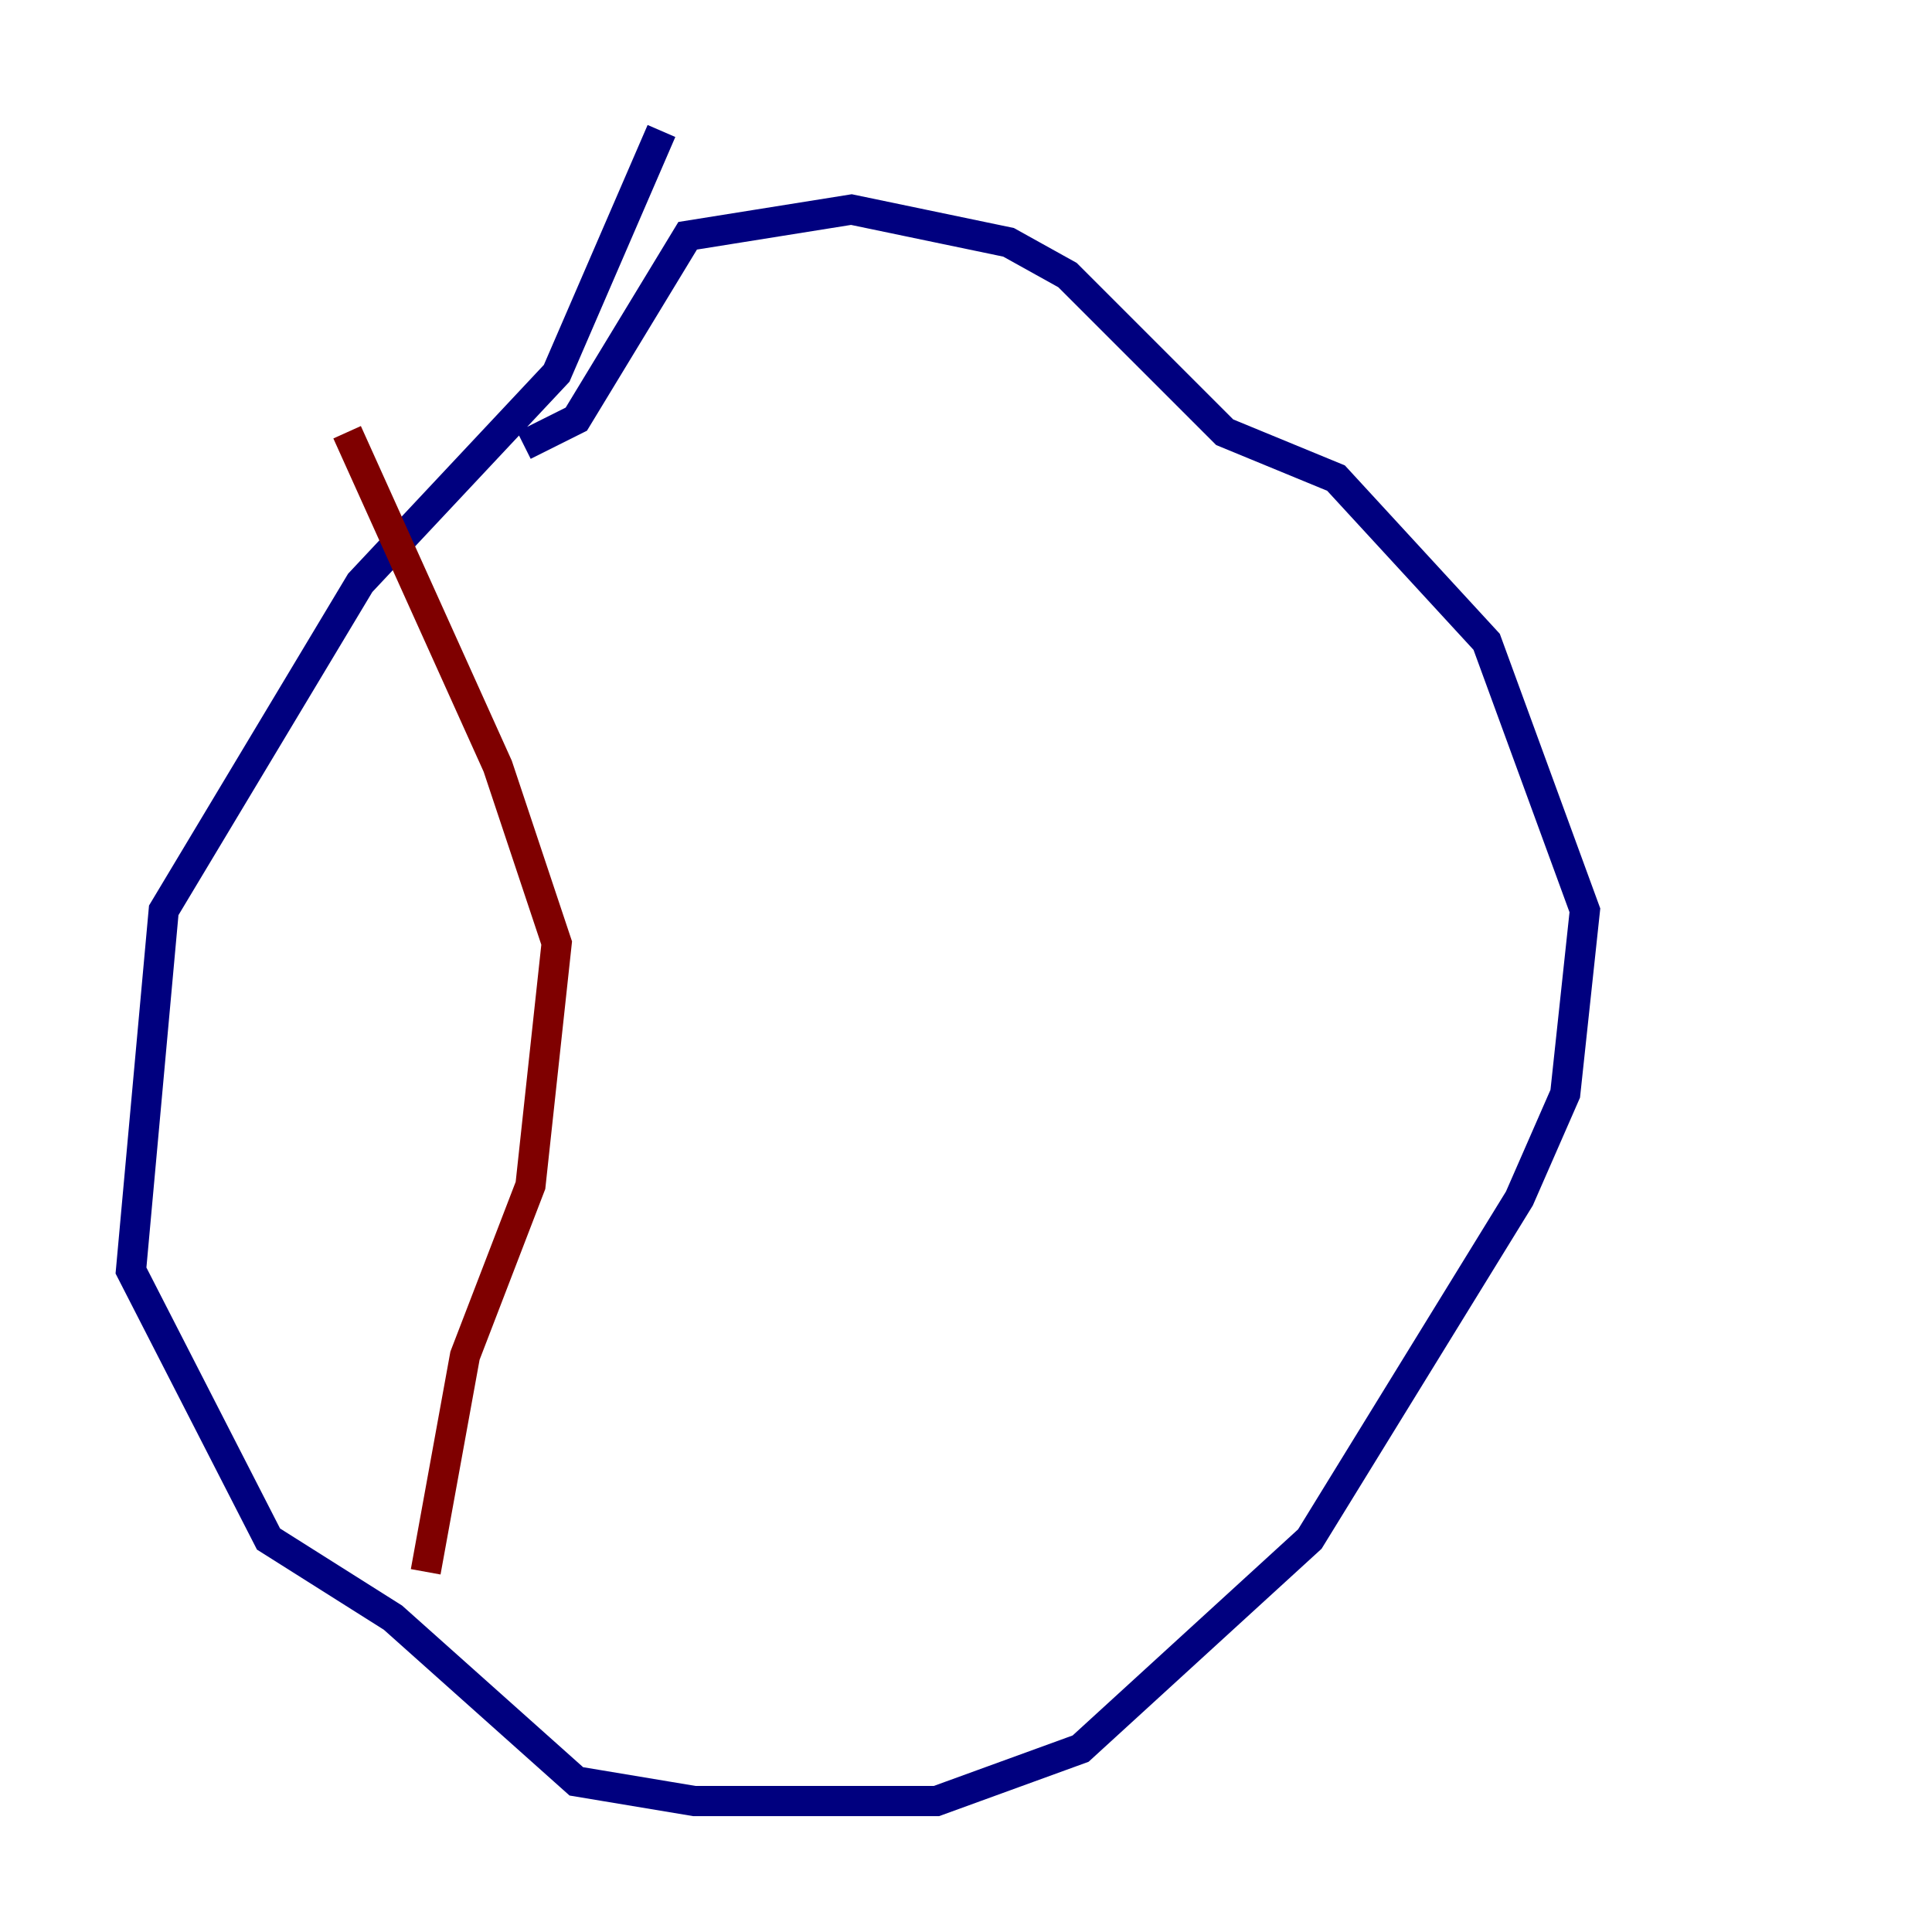 <?xml version="1.0" encoding="utf-8" ?>
<svg baseProfile="tiny" height="128" version="1.2" viewBox="0,0,128,128" width="128" xmlns="http://www.w3.org/2000/svg" xmlns:ev="http://www.w3.org/2001/xml-events" xmlns:xlink="http://www.w3.org/1999/xlink"><defs /><polyline fill="none" points="43.824,8.678 36.881,24.732 23.864,38.617 10.848,60.312 8.678,84.176 17.79,101.966 26.034,107.173 38.183,118.02 45.993,119.322 62.047,119.322 71.593,115.851 86.78,101.966 100.664,79.403 103.702,72.461 105.003,60.312 98.495,42.522 88.515,31.675 81.139,28.637 70.725,18.224 66.82,16.054 56.407,13.885 45.559,15.62 38.183,27.77 34.712,29.505" stroke="#00007f" stroke-width="2" /><polyline fill="none" points="22.997,28.637 32.976,50.766 36.881,62.481 35.146,78.536 30.807,89.817 28.203,104.136" stroke="#7f0000" stroke-width="2" /></svg>